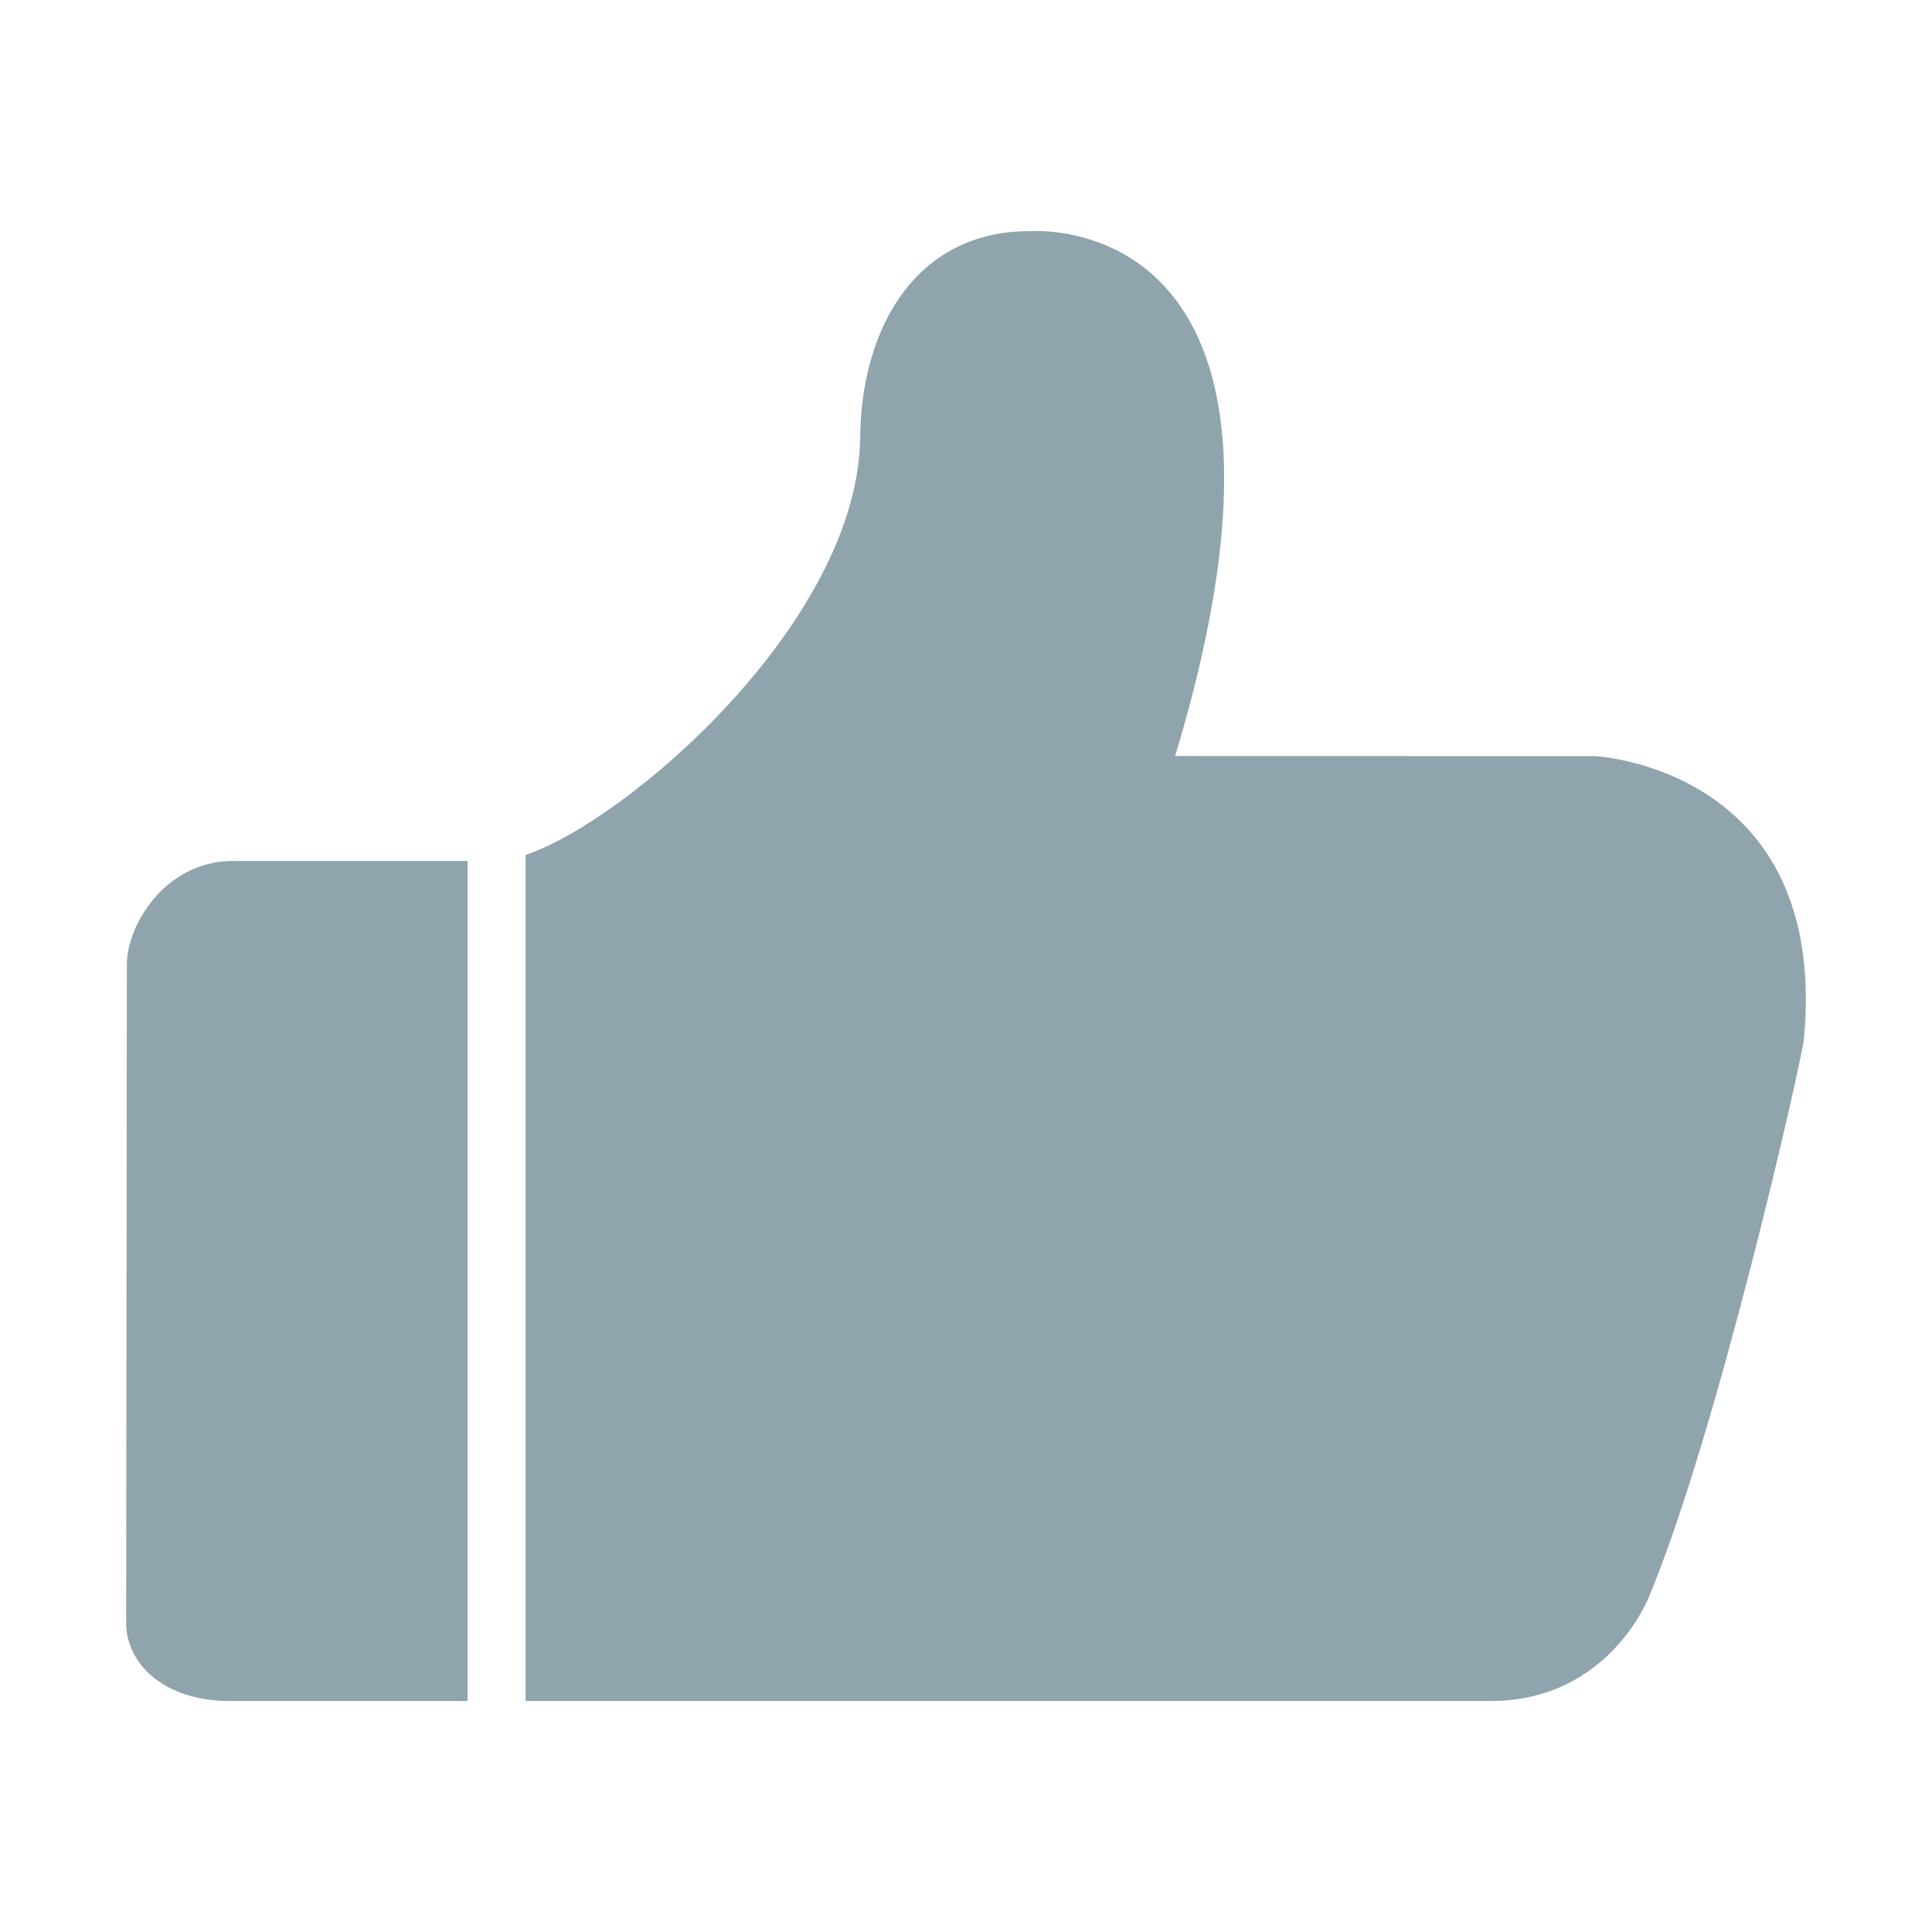 <?xml version="1.0" standalone="no"?><!DOCTYPE svg PUBLIC "-//W3C//DTD SVG 1.1//EN" "http://www.w3.org/Graphics/SVG/1.1/DTD/svg11.dtd"><svg t="1559054315467" class="icon" style="" viewBox="0 0 1024 1024" version="1.1" xmlns="http://www.w3.org/2000/svg" p-id="7144" xmlns:xlink="http://www.w3.org/1999/xlink" width="200" height="200"><defs><style type="text/css"></style></defs><path d="M67.241 511.189l-0.381 349.048c0 21.139 19.509 41.356 55.158 41.356l111.295 0 5.326 0 4.672 0 4.511 0L247.823 456.356 122.182 456.356C87.403 457.062 67.241 490.32 67.241 511.189z" p-id="7145" fill="#90A4AE"></path><path d="M845.44 400.763l-222.591-0.054C711.319 108.123 545.464 122.524 545.464 122.524c-59.723 0-89.558 51.137-89.558 111.186-0.217-1.793-0.163 0.054-0.054 0.706-3.207 96.405-122.762 200.202-177.268 218.732l0 448.443 511.209 0c63.473 0 84.341-55.648 84.341-55.648 36.138-86.352 80.971-284.216 82.005-295.464C969.451 406.902 845.44 400.763 845.44 400.763z" p-id="7146" fill="#90A4AE"></path></svg>